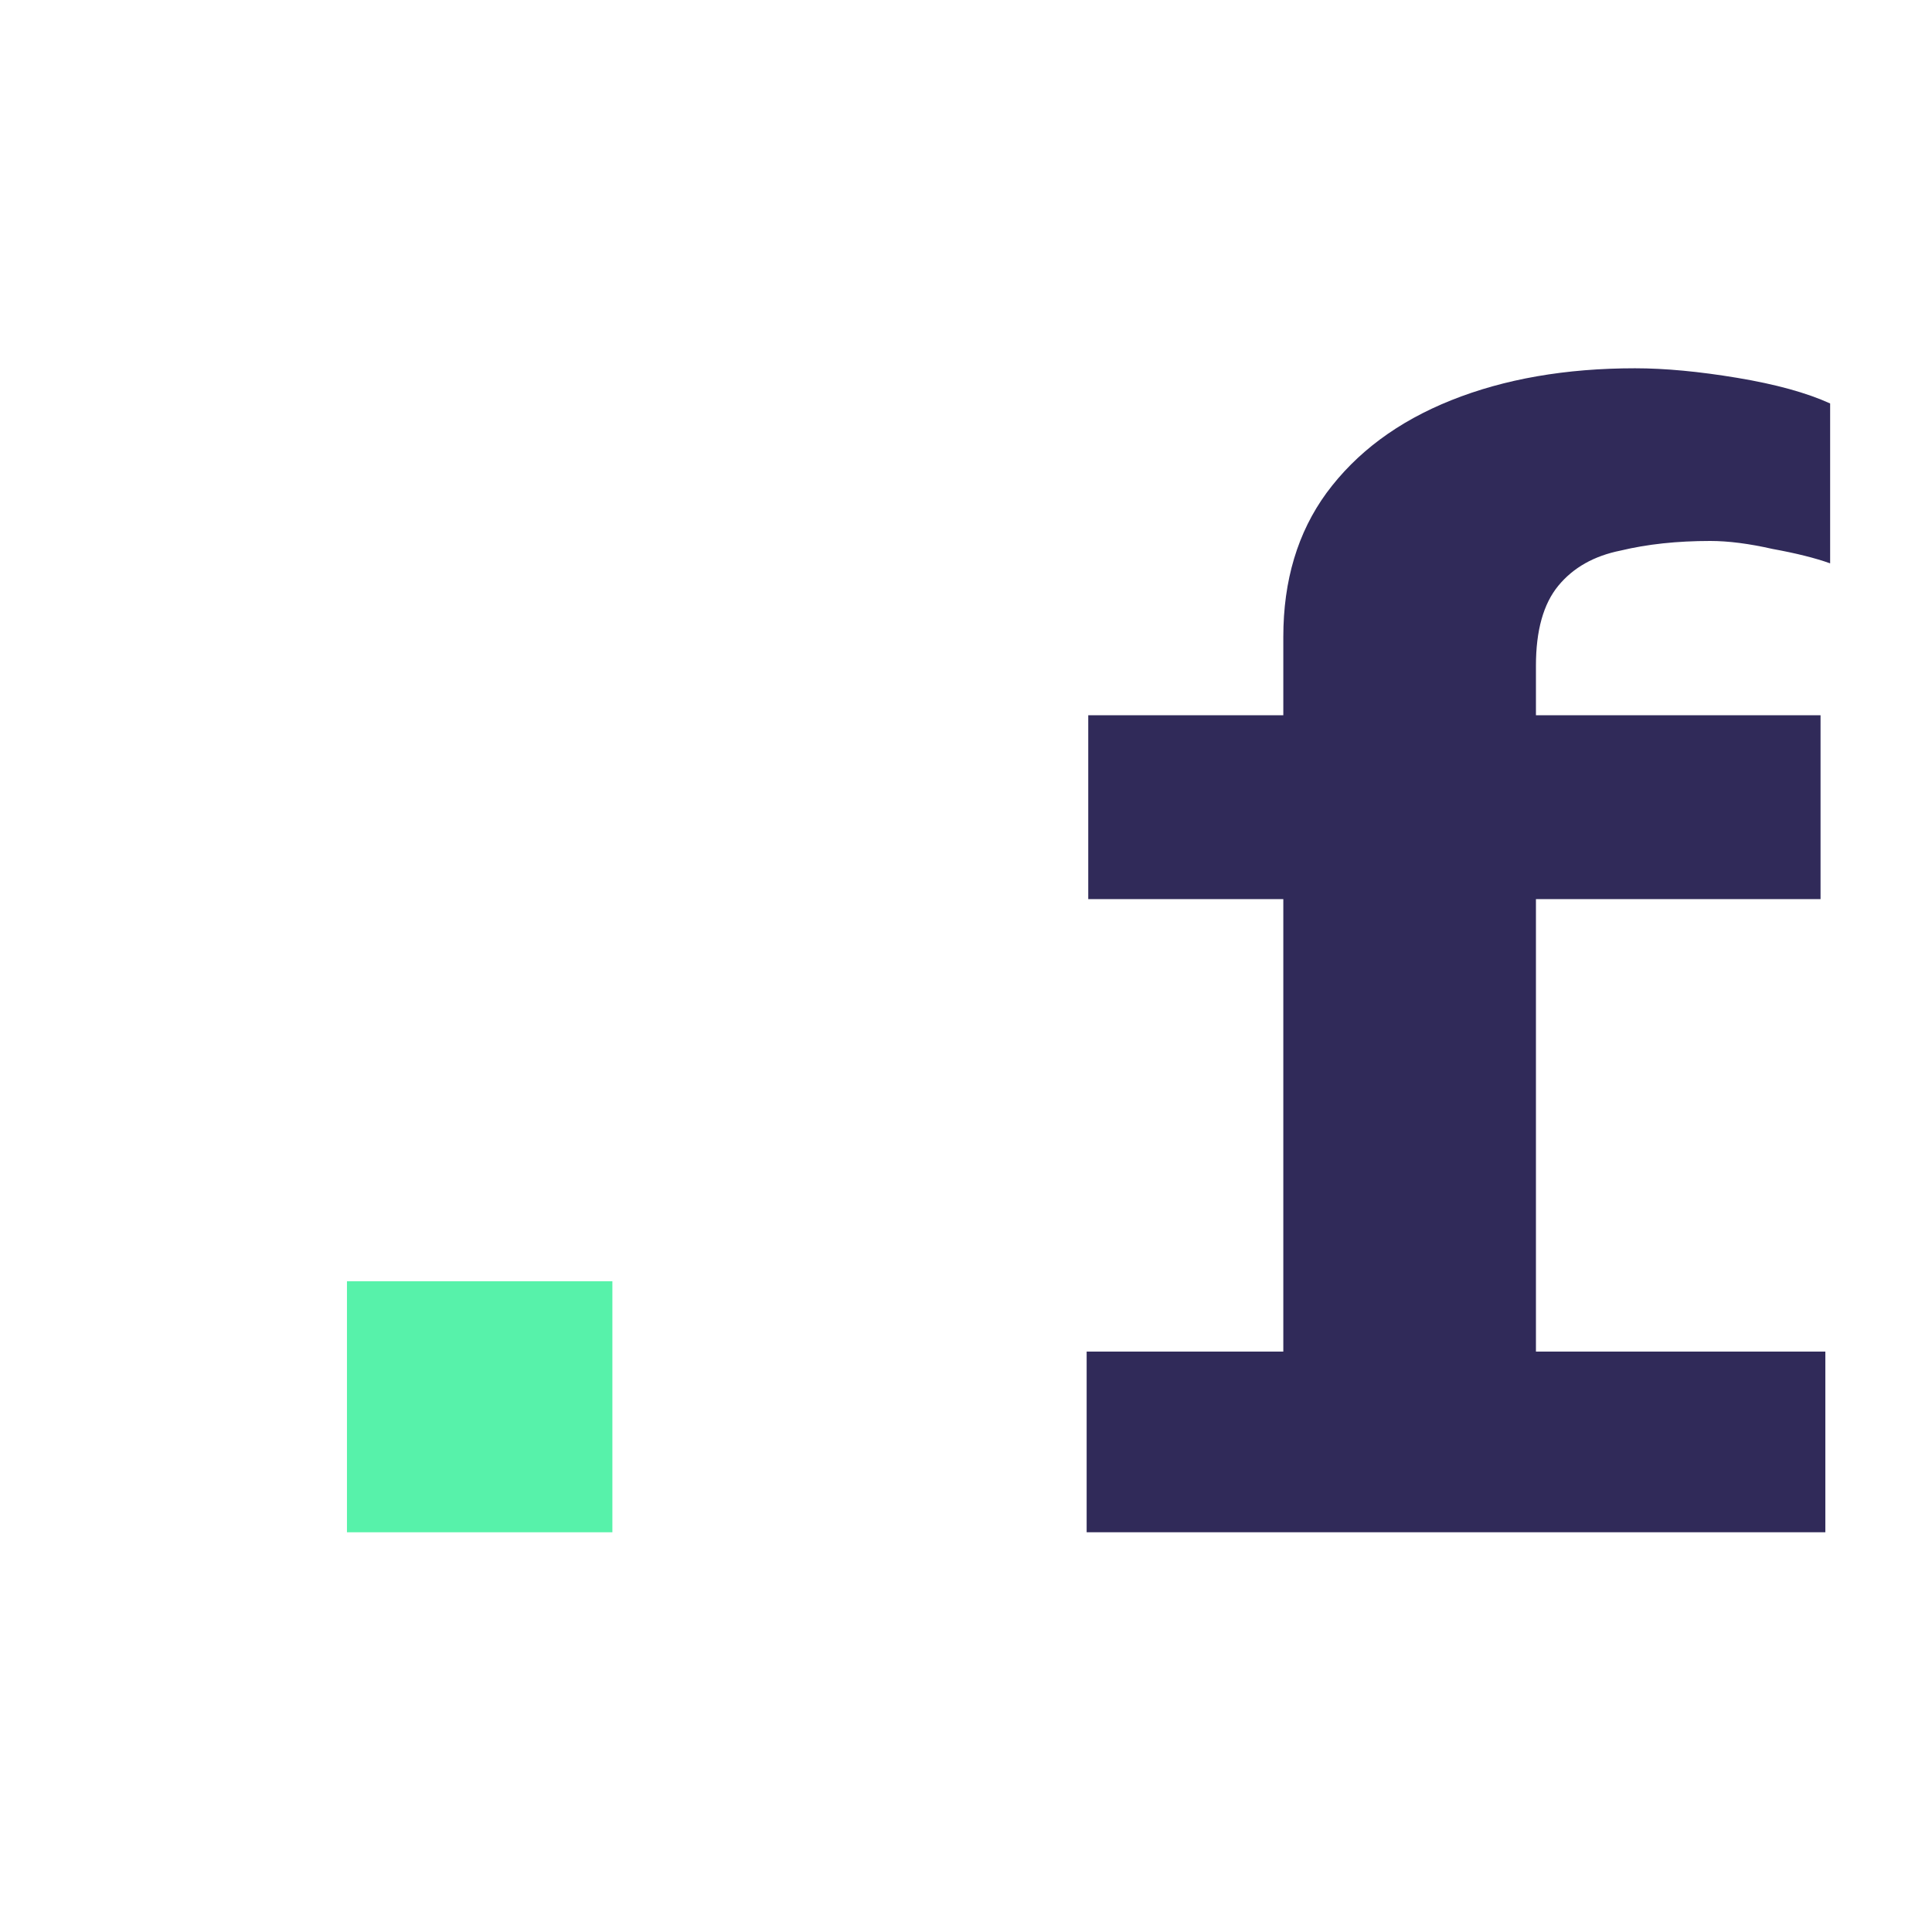 <svg width="29" height="29" viewBox="0 0 29 29" fill="none" xmlns="http://www.w3.org/2000/svg">
<path d="M5.208 23V19.232H9.192V23H5.208Z" fill="#57F2AA"/>
<path d="M19.263 23V13.496H16.335V10.736H19.263V9.56C19.263 8.712 19.479 7.992 19.911 7.4C20.359 6.792 20.983 6.328 21.783 6.008C22.583 5.688 23.503 5.528 24.543 5.528C24.991 5.528 25.503 5.576 26.079 5.672C26.655 5.768 27.119 5.896 27.471 6.056V8.456C27.247 8.376 26.959 8.304 26.607 8.24C26.255 8.16 25.943 8.12 25.671 8.12C25.175 8.12 24.727 8.168 24.327 8.264C23.927 8.344 23.615 8.52 23.391 8.792C23.167 9.064 23.055 9.464 23.055 9.992V10.736H27.327V13.496H23.055V23H19.263ZM16.311 23V20.288H27.399V23H16.311Z" fill="#302A59"/>
</svg>
